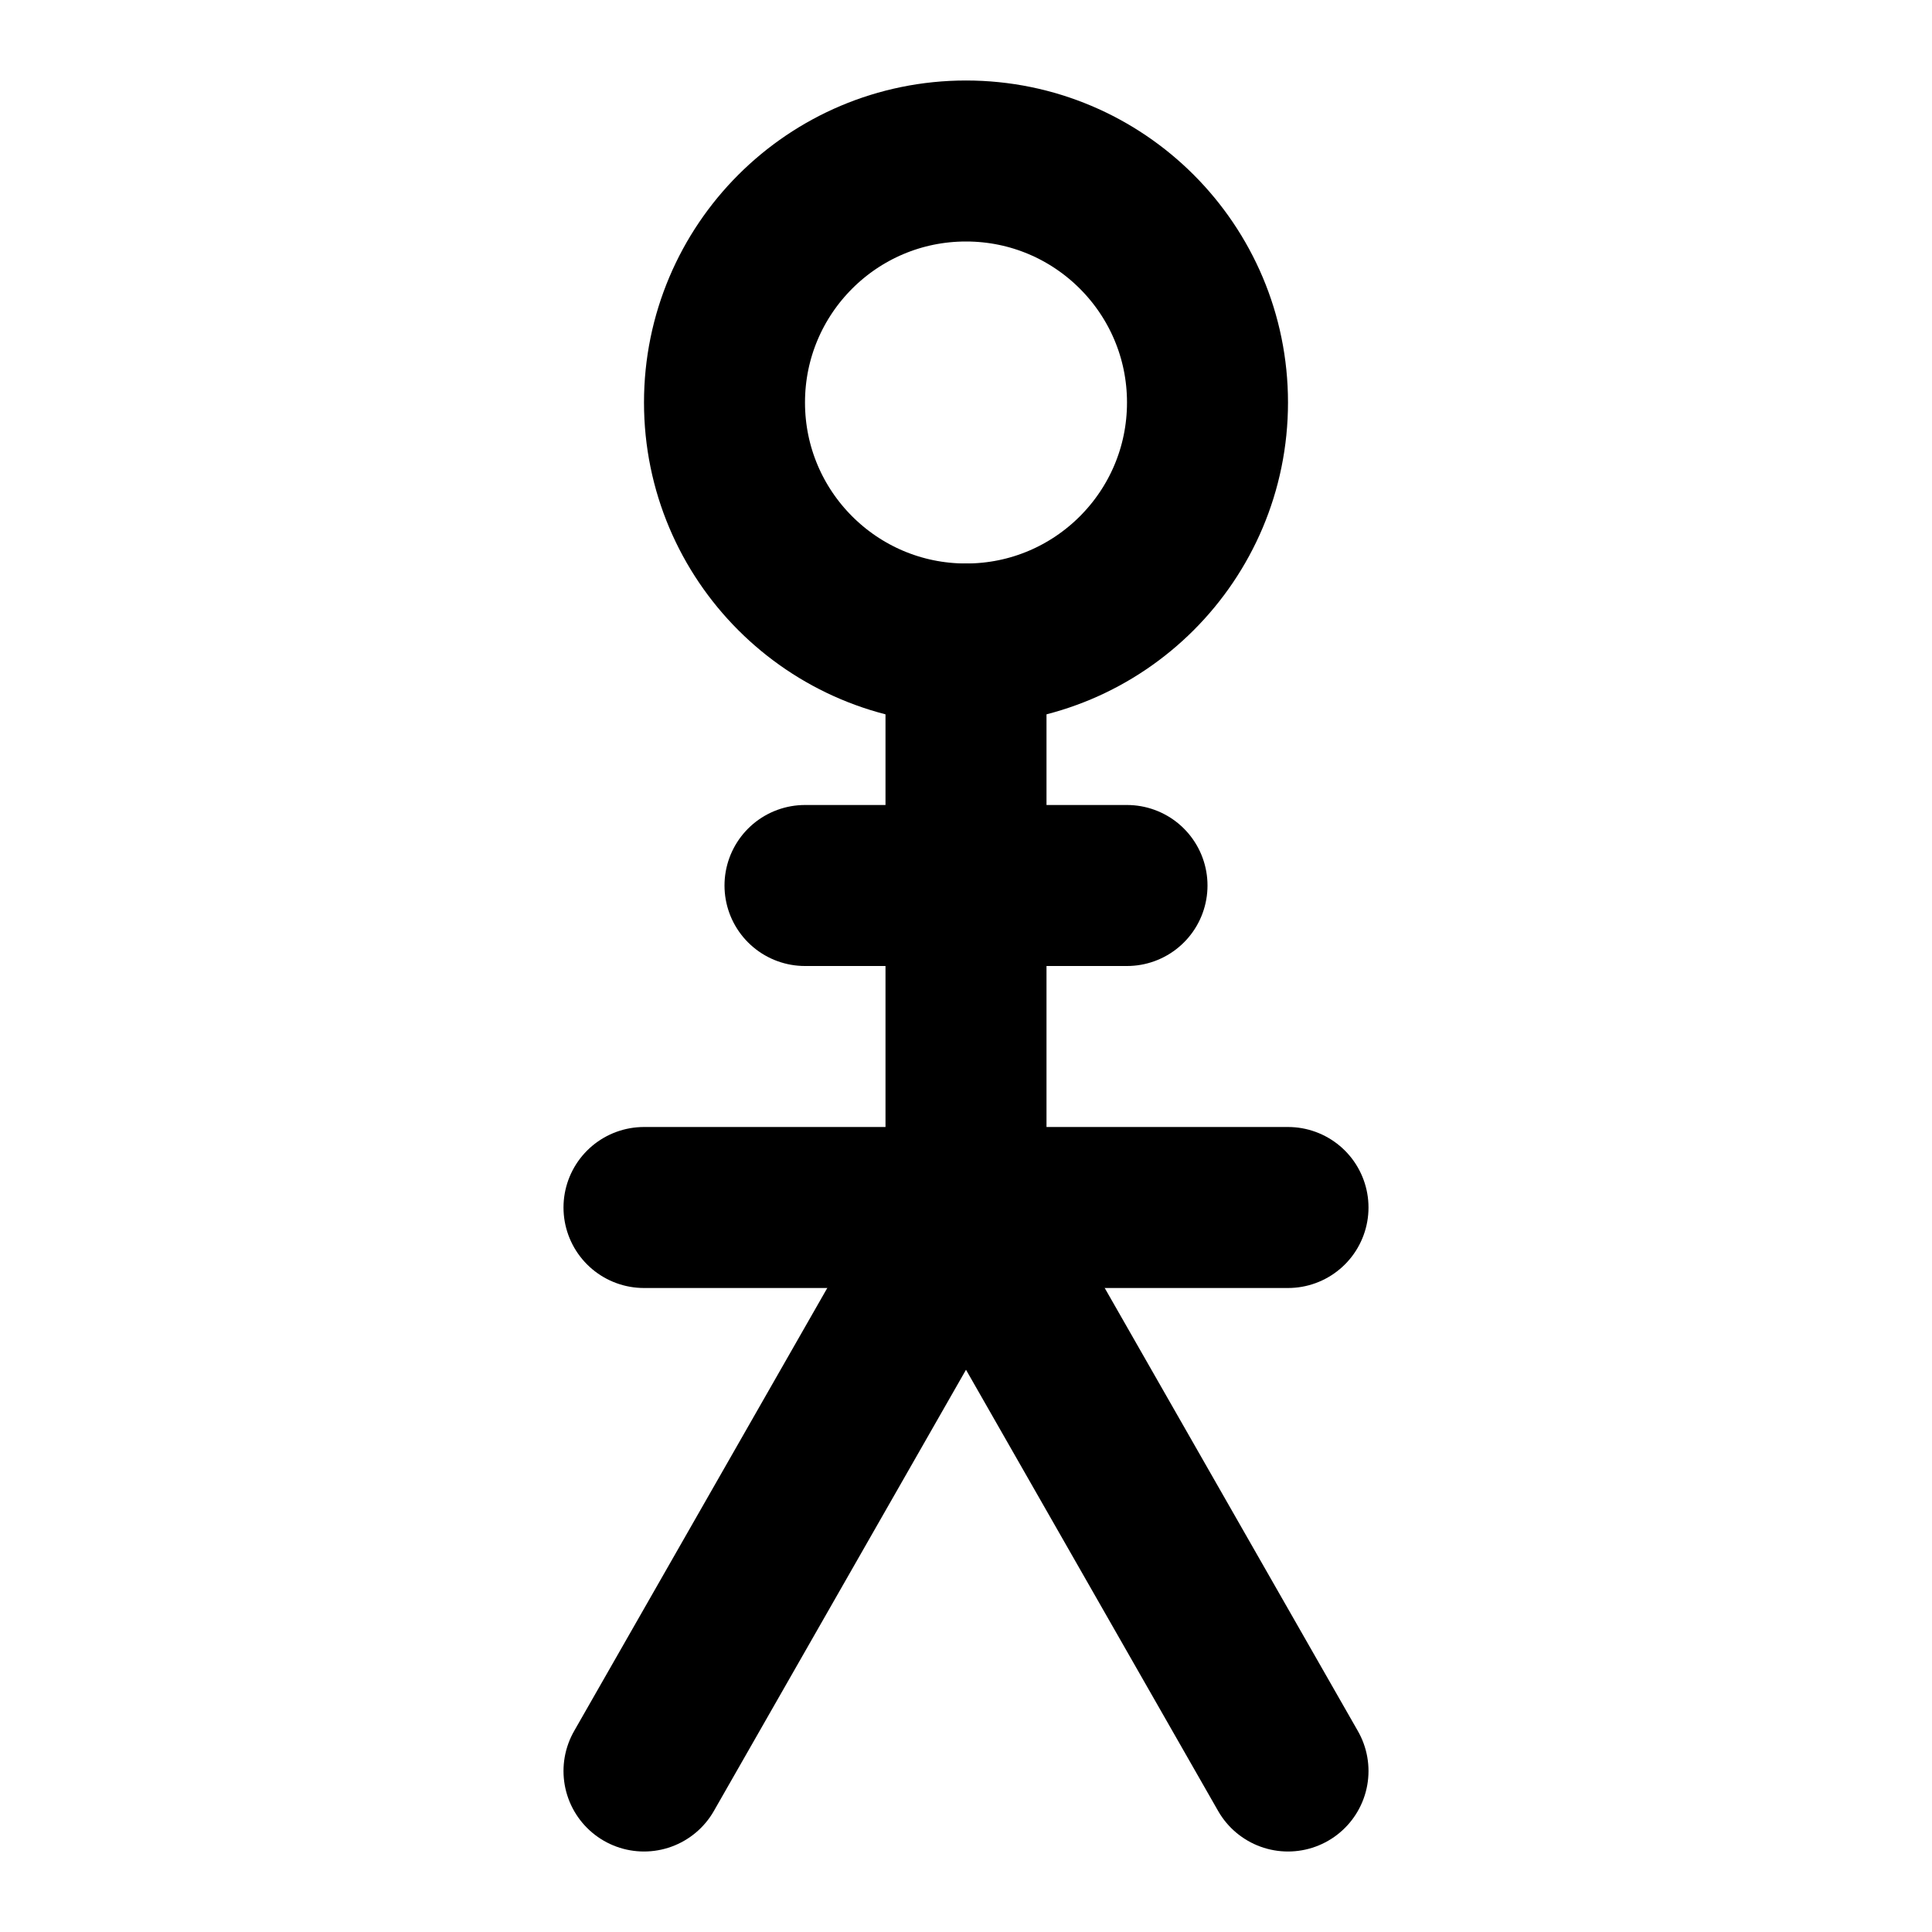 <?xml version="1.0" encoding="utf-8"?>
<svg xmlns="http://www.w3.org/2000/svg" viewBox="0 0 24 24" fill="none" stroke="currentColor" stroke-width="2" stroke-linecap="round" stroke-linejoin="round">
  <circle cx="12" cy="5" r="3"/>
  <path d="M12 8v7"/>
  <path d="M8 22l4-7 4 7"/>
  <path d="M8 15h8"/>
  <path d="M10 11h4"/>
</svg>